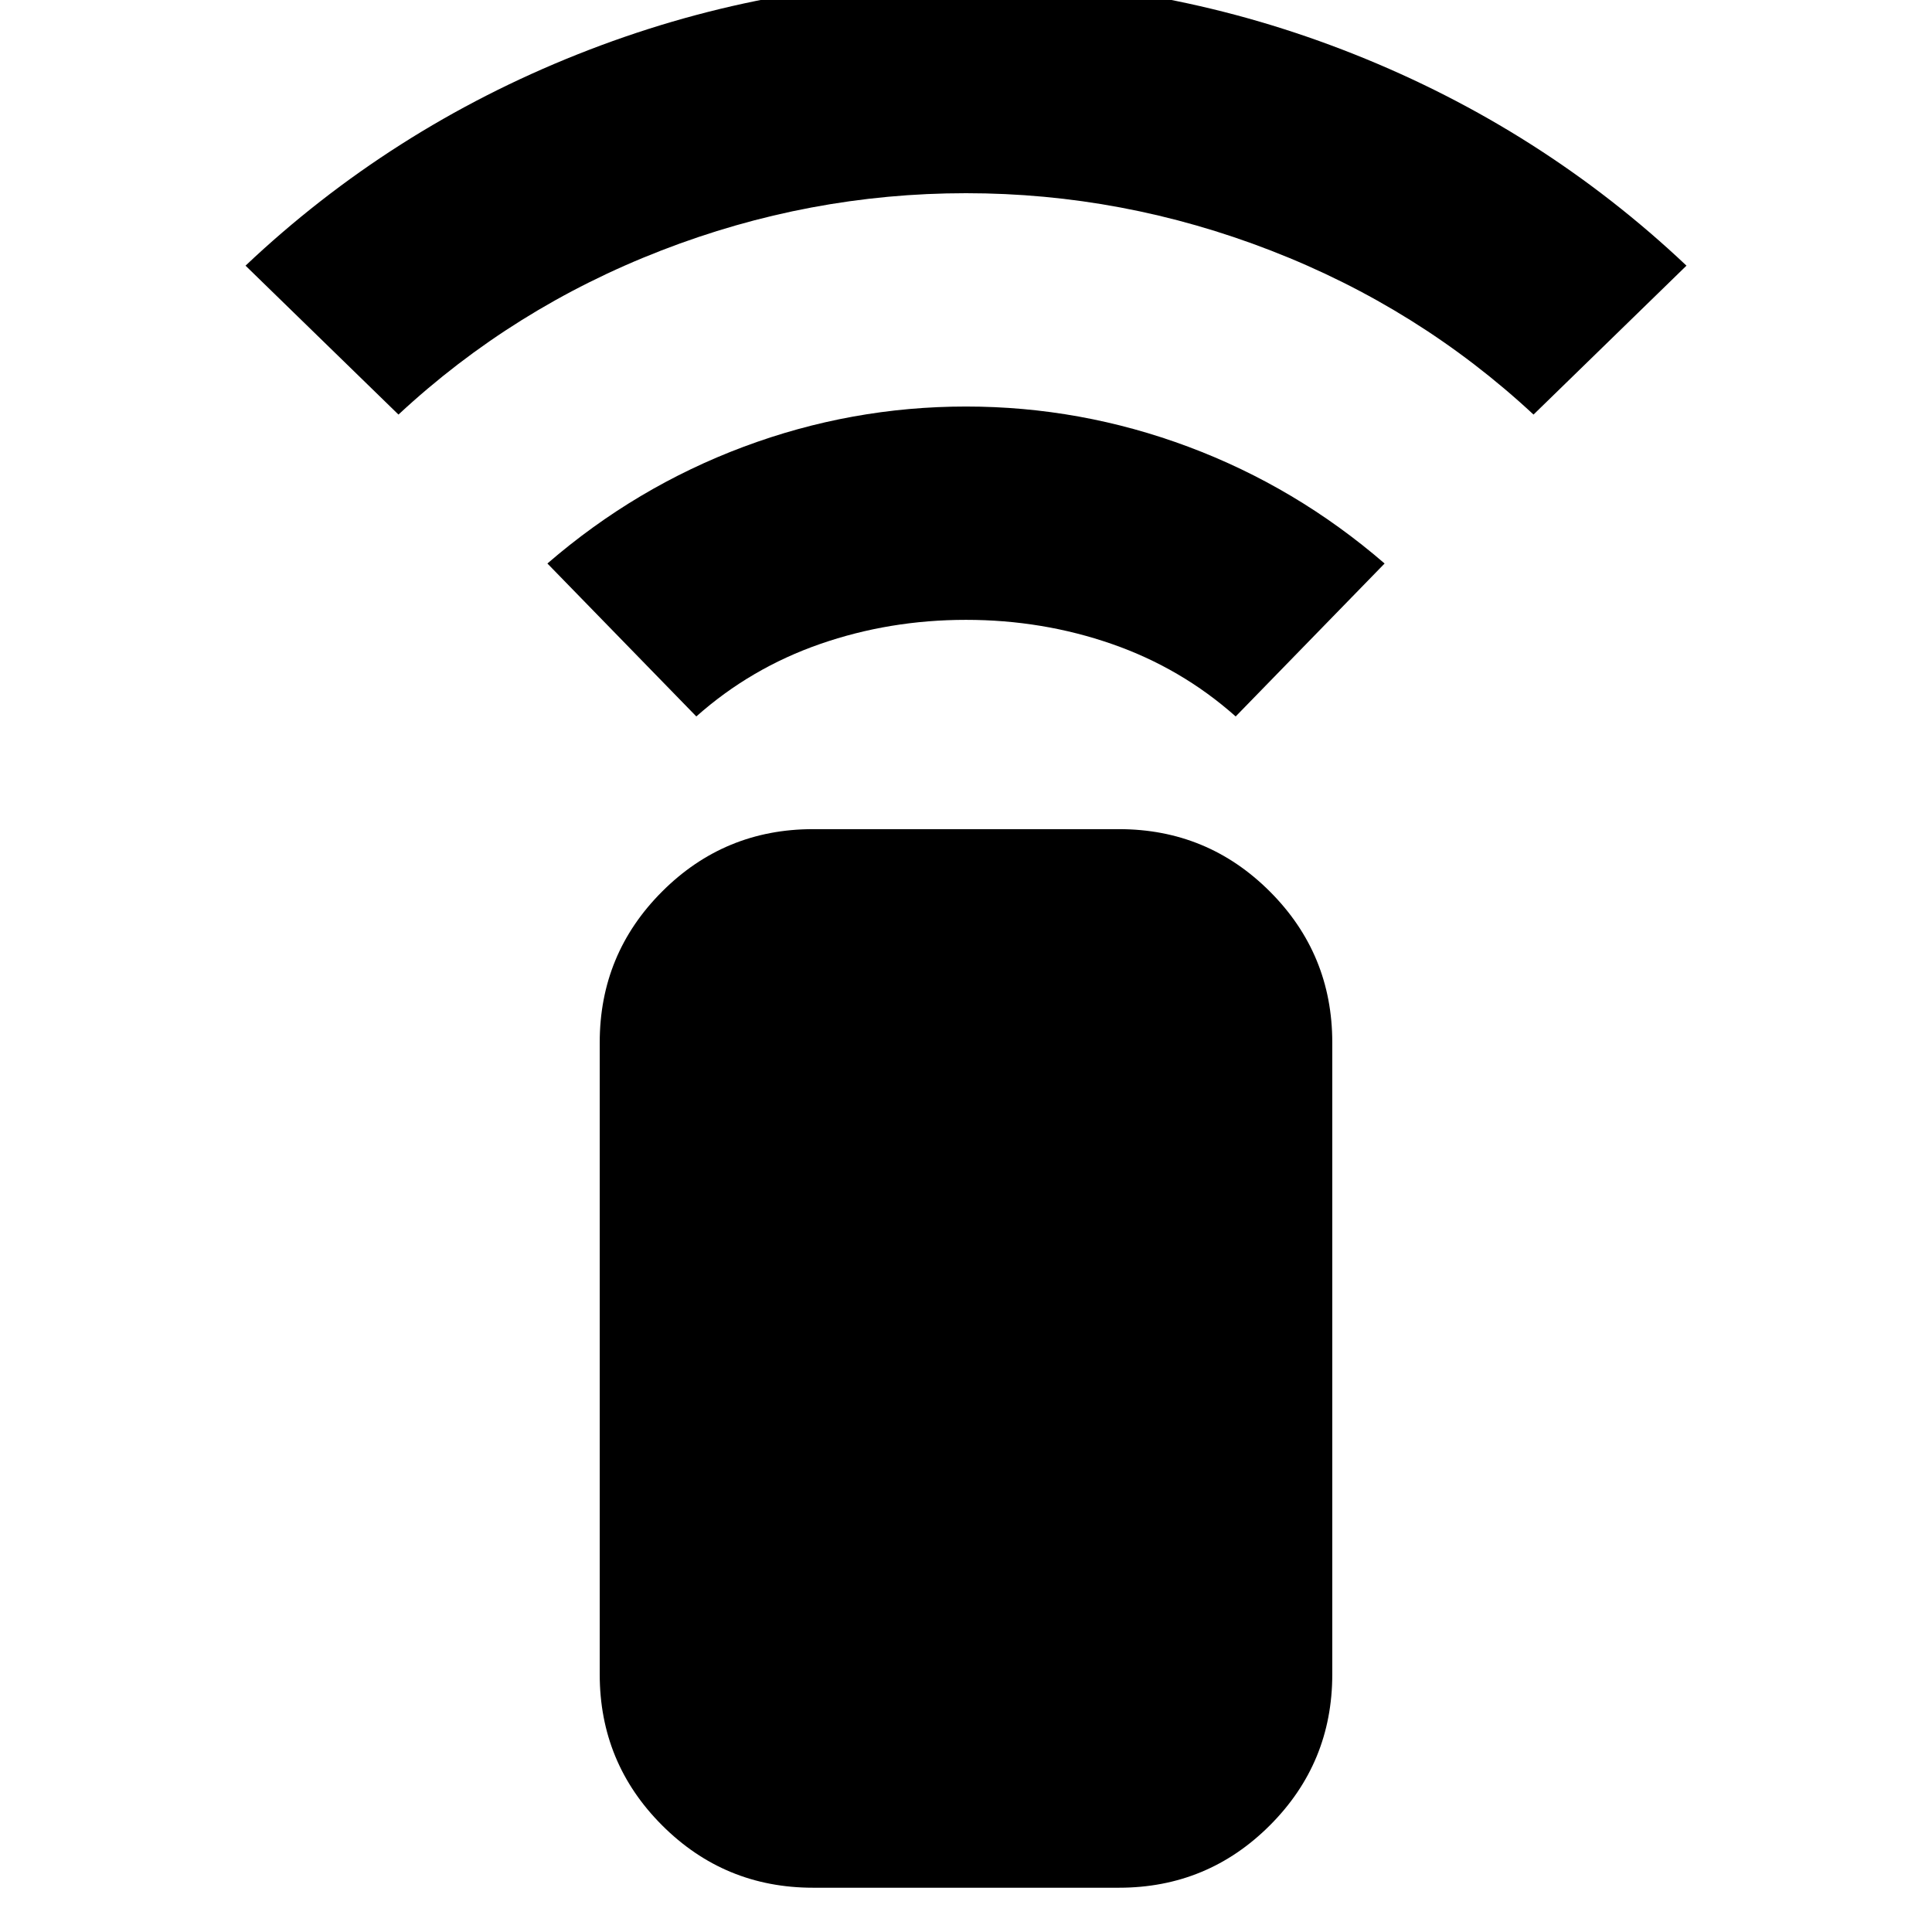<svg xmlns="http://www.w3.org/2000/svg" height="24" viewBox="0 -960 960 960" width="24"><path d="m346-604-74-76q44-38 97.5-58T480-758q57 0 110.5 20t97.5 58l-74 76q-27-24-61.5-36T480-652q-38 0-72.5 12T346-604ZM198-754l-76-74q72-68 165-105t193-37q100 0 193 37t165 105l-76 74q-57-53-130.5-81.5T480-864q-78 0-151.5 28.5T198-754ZM404-22q-44 0-75-31t-31-75v-314q0-44 31-75t75-31h152q44 0 75 31t31 75v314q0 44-31 75t-75 31H404Z"/></svg>